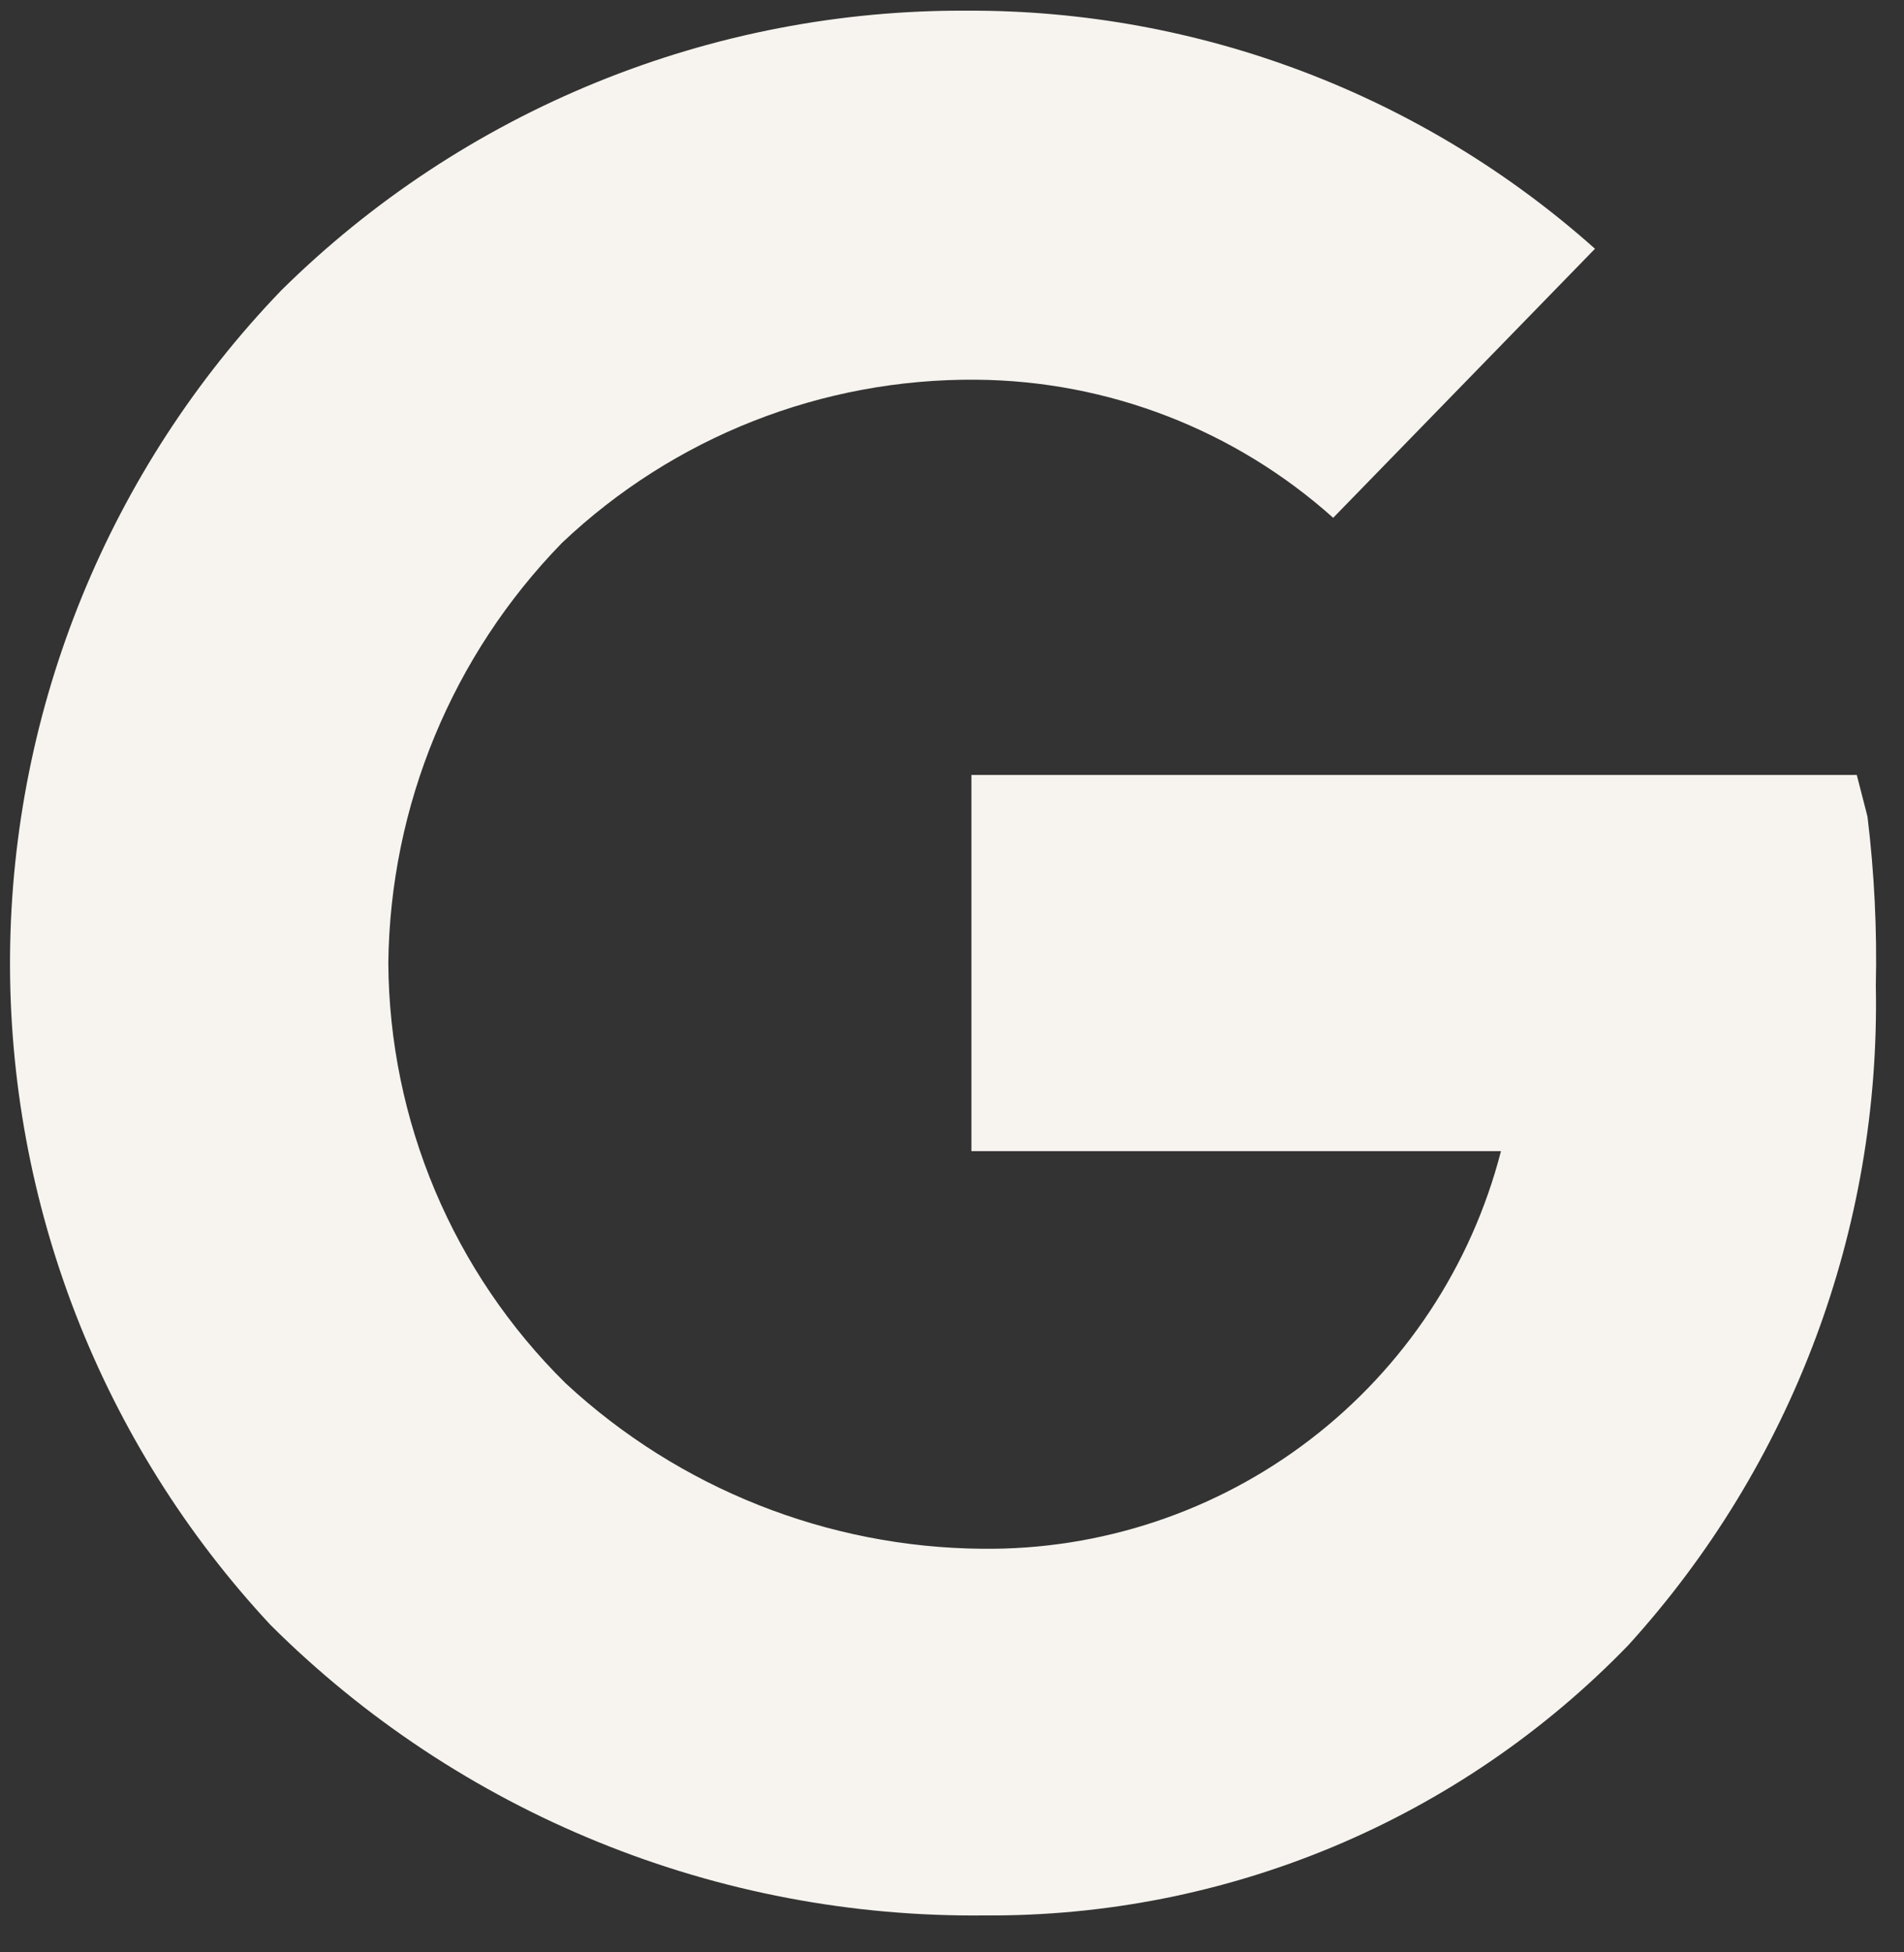 <svg width="40" height="41" viewBox="0 0 40 41" fill="none" xmlns="http://www.w3.org/2000/svg">
<rect x="0" y="0" width="40" height="41" fill="#333333" stroke="none"/>
<path d="M39.233 17.149L39.008 16.274H20.408V24.174H31.533C30.912 26.584 29.501 28.717 27.524 30.231C25.548 31.745 23.122 32.552 20.633 32.524C17.385 32.497 14.264 31.257 11.883 29.049C10.712 27.895 9.78 26.521 9.141 25.007C8.502 23.493 8.168 21.867 8.158 20.224C8.195 16.922 9.502 13.762 11.808 11.399C14.155 9.175 17.274 7.947 20.508 7.974C23.277 7.995 25.944 9.026 28.008 10.874L33.508 5.224C29.883 1.99 25.191 0.209 20.333 0.224C17.66 0.208 15.011 0.719 12.536 1.727C10.061 2.735 7.808 4.22 5.908 6.099C2.292 9.854 0.253 14.853 0.211 20.066C0.17 25.28 2.128 30.31 5.683 34.124C7.652 36.086 9.993 37.636 12.569 38.683C15.144 39.731 17.902 40.254 20.683 40.224C23.204 40.242 25.702 39.749 28.027 38.774C30.352 37.798 32.455 36.361 34.208 34.549C37.647 30.766 39.508 25.81 39.408 20.699C39.435 19.513 39.376 18.326 39.233 17.149Z" fill="#F7F4EF"/>
</svg>
